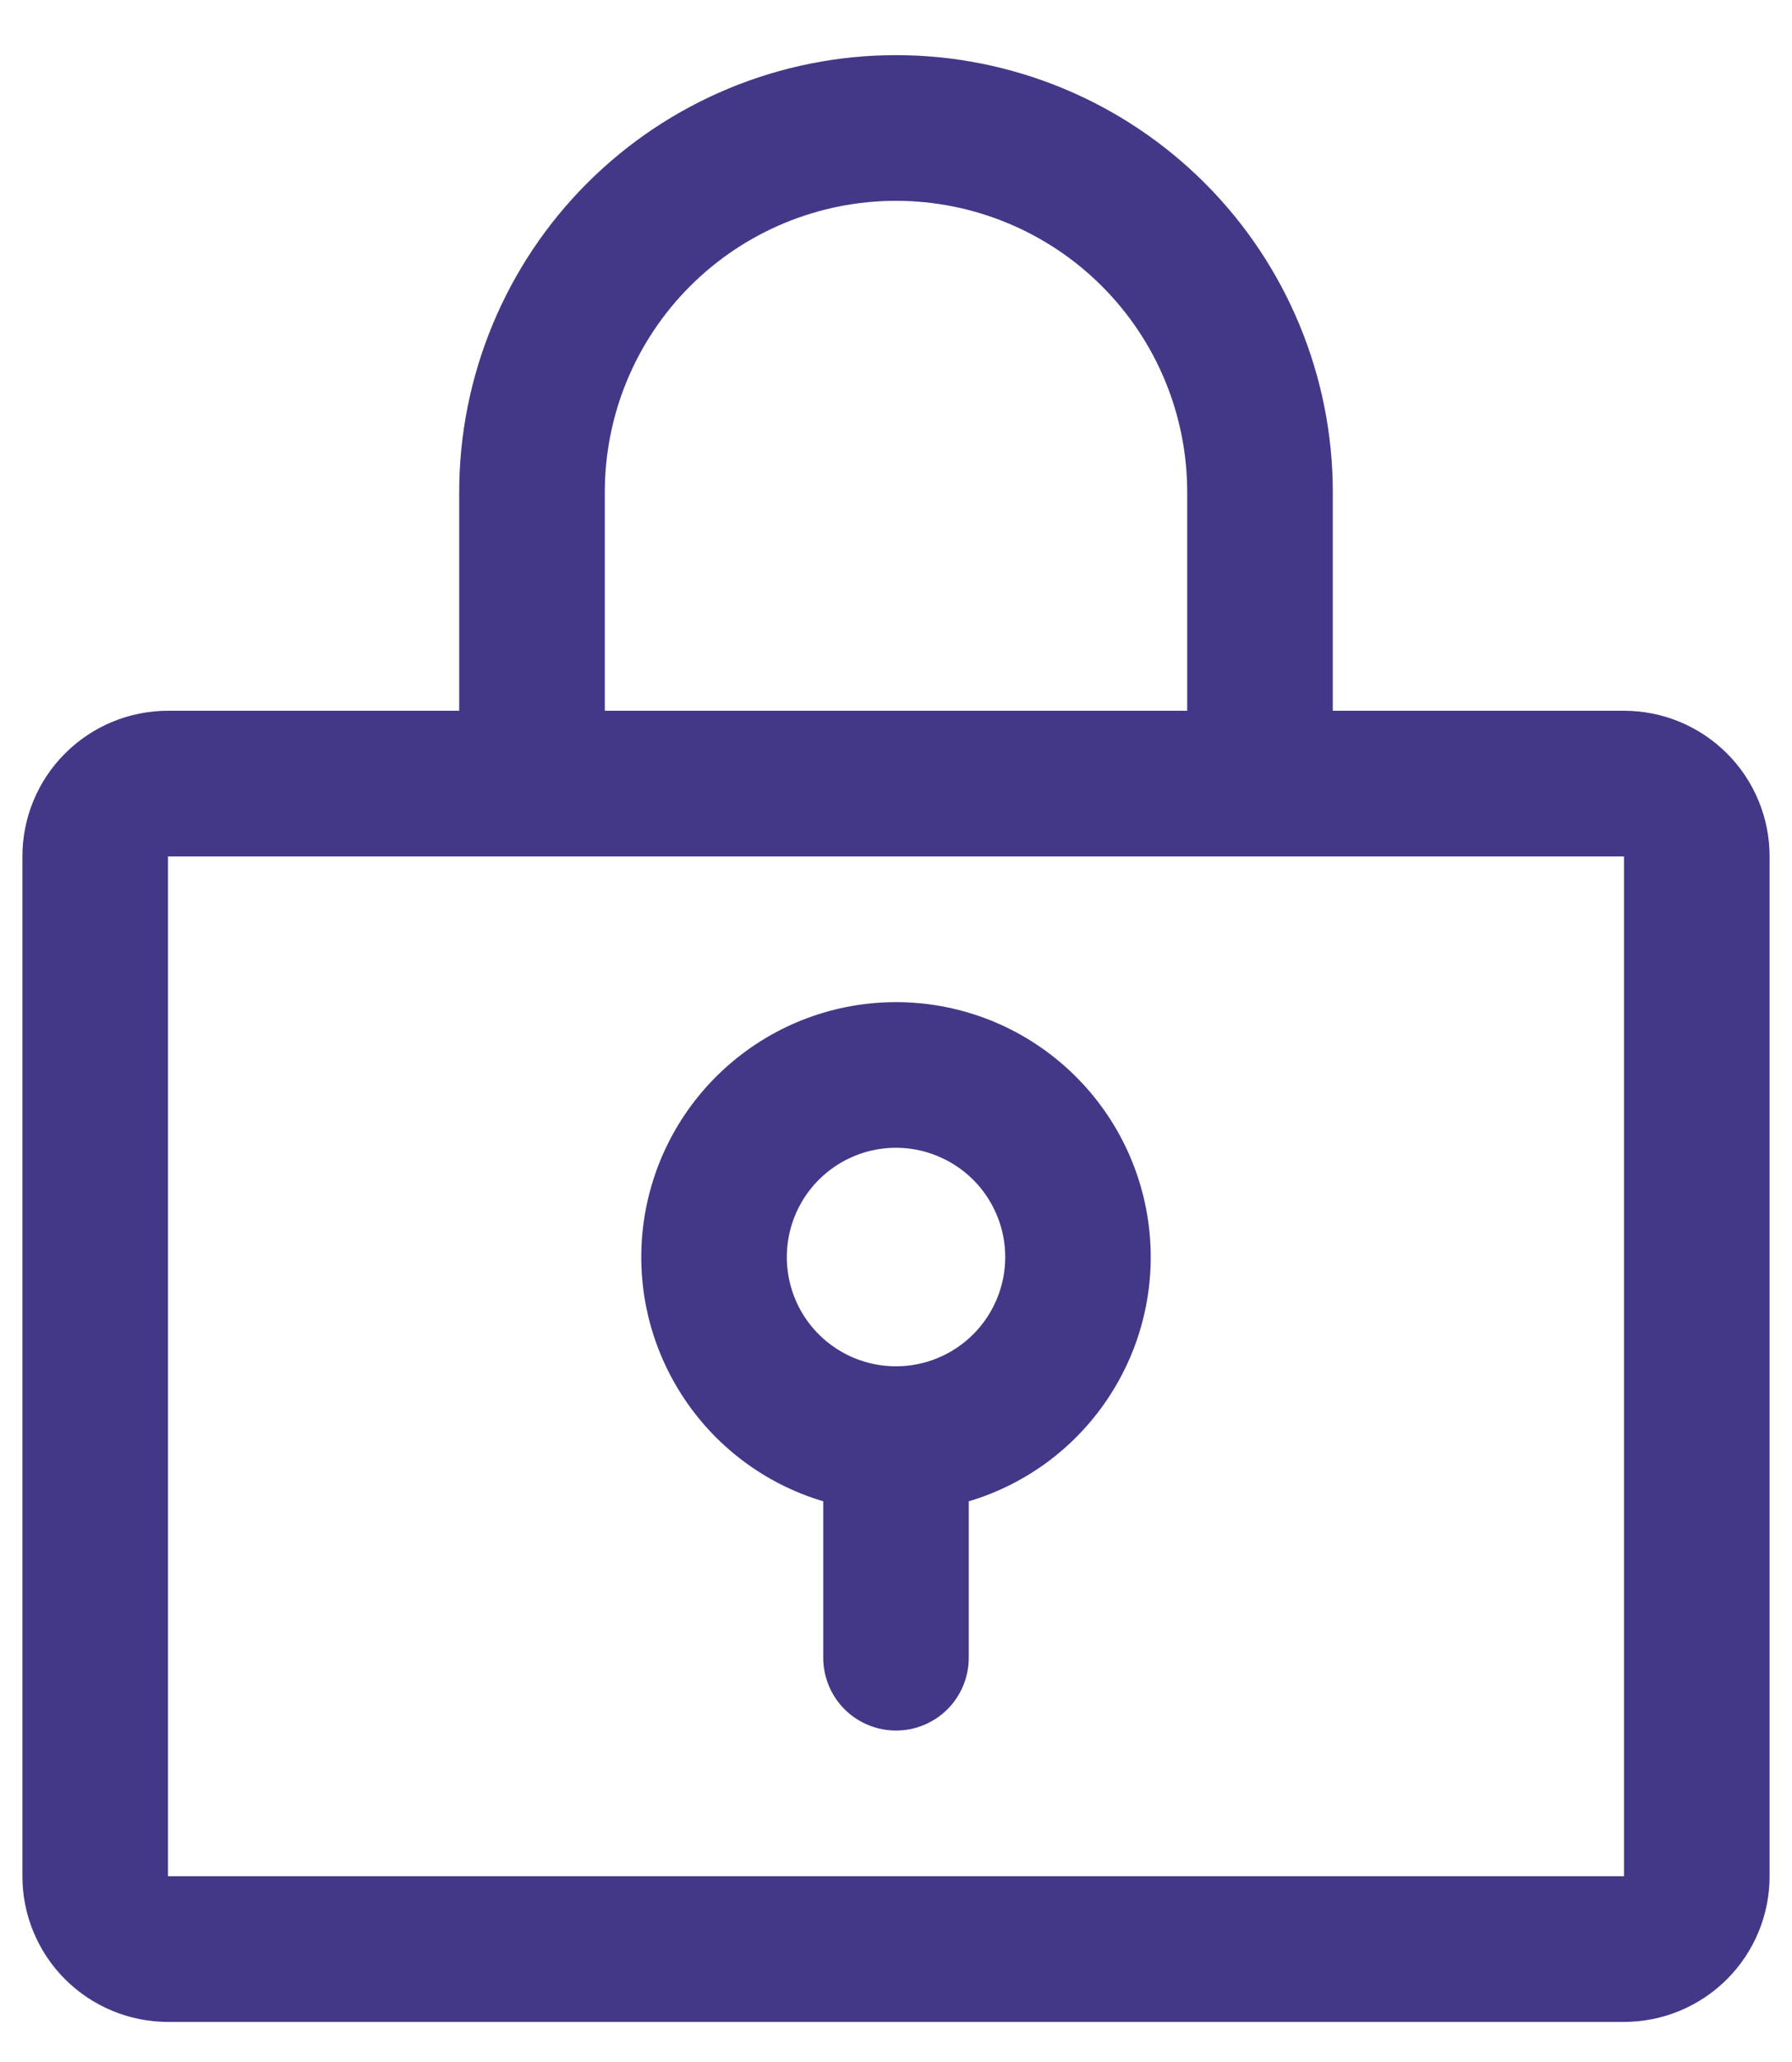 <svg width="20" height="23" viewBox="0 0 20 23" fill="none" xmlns="http://www.w3.org/2000/svg">
<path d="M10 11.178C9.317 11.178 8.657 11.424 8.141 11.871C7.624 12.318 7.286 12.935 7.187 13.611C7.088 14.287 7.236 14.975 7.604 15.551C7.971 16.127 8.533 16.551 9.188 16.746V18.49C9.188 18.706 9.273 18.912 9.425 19.065C9.578 19.217 9.785 19.303 10 19.303C10.216 19.303 10.422 19.217 10.575 19.065C10.727 18.912 10.812 18.706 10.812 18.49V16.746C11.467 16.551 12.029 16.127 12.396 15.551C12.764 14.975 12.912 14.287 12.813 13.611C12.714 12.935 12.376 12.318 11.859 11.871C11.343 11.424 10.683 11.178 10 11.178ZM10 15.24C9.759 15.24 9.523 15.169 9.323 15.035C9.122 14.901 8.966 14.711 8.874 14.488C8.782 14.265 8.758 14.02 8.805 13.784C8.852 13.547 8.968 13.33 9.138 13.16C9.309 12.989 9.526 12.873 9.762 12.826C9.999 12.779 10.244 12.803 10.466 12.896C10.689 12.988 10.879 13.144 11.013 13.344C11.147 13.545 11.219 13.78 11.219 14.021C11.219 14.345 11.09 14.655 10.862 14.883C10.633 15.112 10.323 15.24 10 15.24ZM18.125 7.928H14.875V5.49C14.875 4.197 14.361 2.957 13.447 2.043C12.533 1.129 11.293 0.615 10 0.615C8.707 0.615 7.467 1.129 6.553 2.043C5.639 2.957 5.125 4.197 5.125 5.49V7.928H1.875C1.444 7.928 1.031 8.099 0.726 8.404C0.421 8.708 0.25 9.122 0.25 9.553V20.928C0.25 21.359 0.421 21.772 0.726 22.077C1.031 22.381 1.444 22.553 1.875 22.553H18.125C18.556 22.553 18.969 22.381 19.274 22.077C19.579 21.772 19.75 21.359 19.75 20.928V9.553C19.75 9.122 19.579 8.708 19.274 8.404C18.969 8.099 18.556 7.928 18.125 7.928ZM6.75 5.49C6.75 4.628 7.092 3.802 7.702 3.192C8.311 2.583 9.138 2.24 10 2.24C10.862 2.24 11.689 2.583 12.298 3.192C12.908 3.802 13.25 4.628 13.25 5.49V7.928H6.75V5.49ZM18.125 20.928H1.875V9.553H18.125V20.928Z" fill="#433888"/>
</svg>
